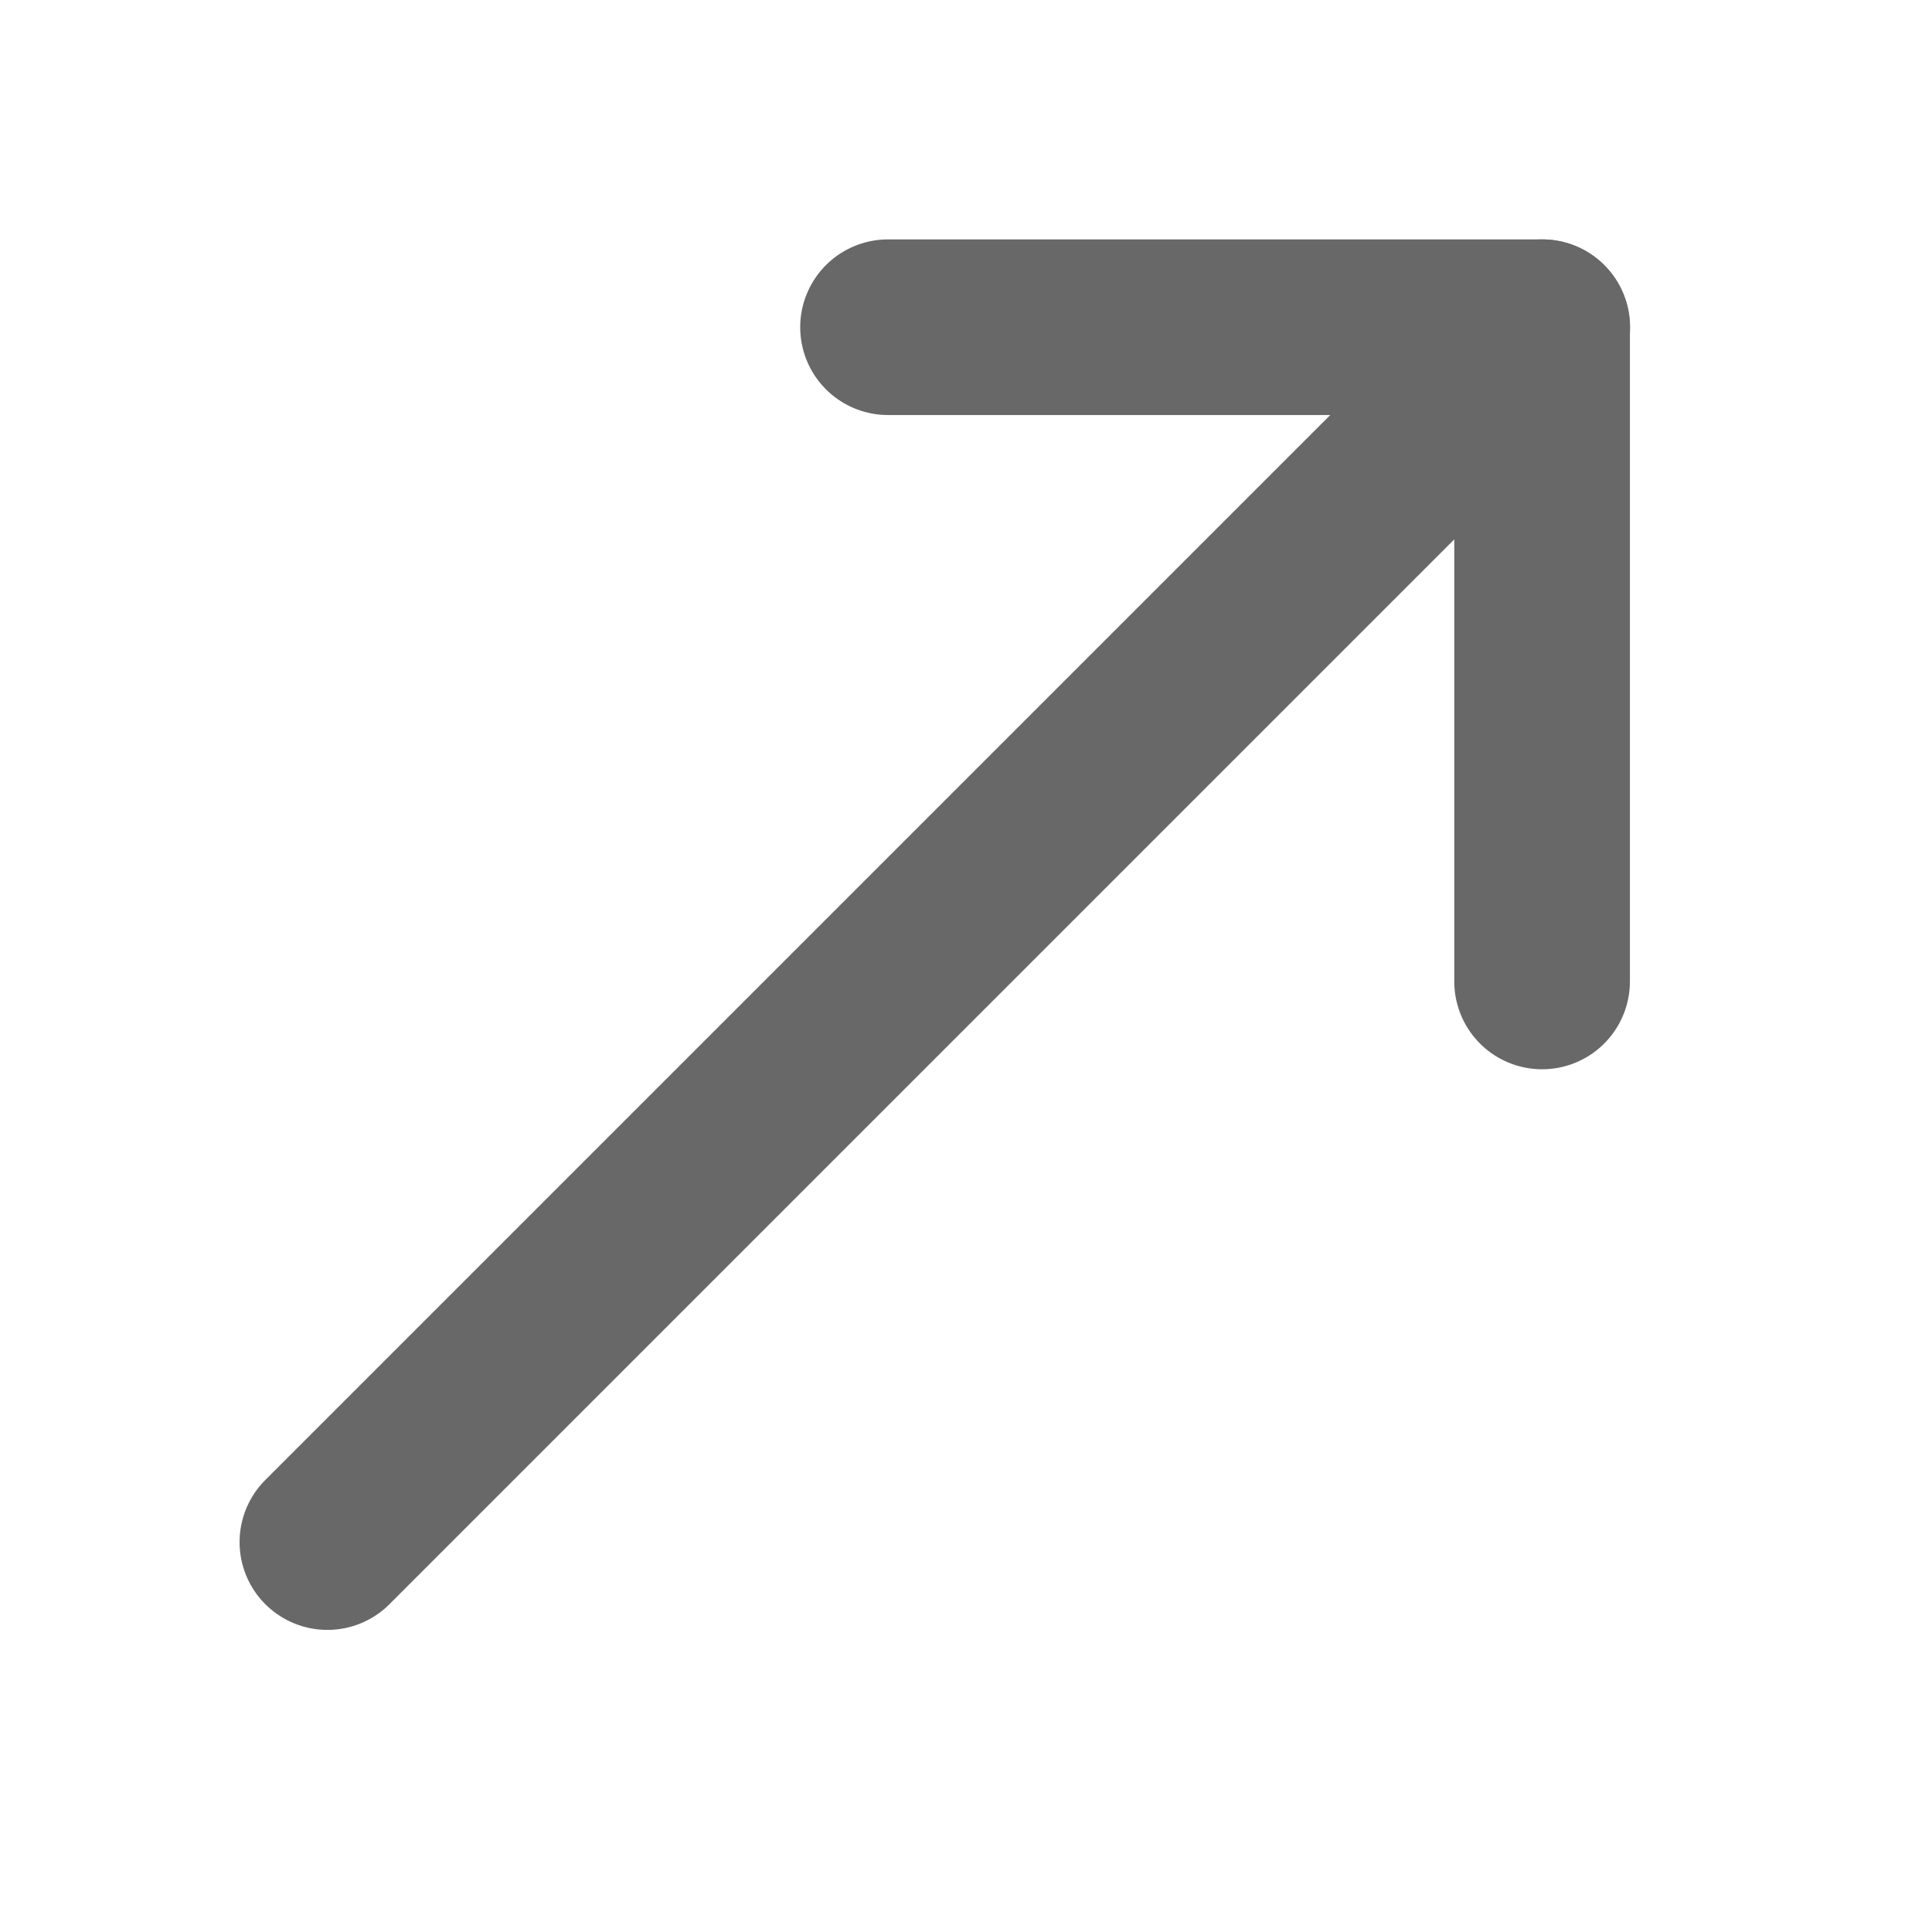 <svg width="11" height="11" viewBox="0 0 11 11" fill="none" xmlns="http://www.w3.org/2000/svg">
<path d="M1.864 8.78L8.781 1.863" stroke="#686868" stroke-linecap="round" stroke-linejoin="round"/>
<path d="M8.78 5.588V1.863H5.056" stroke="#686868" stroke-linecap="round" stroke-linejoin="round"/>
</svg>
